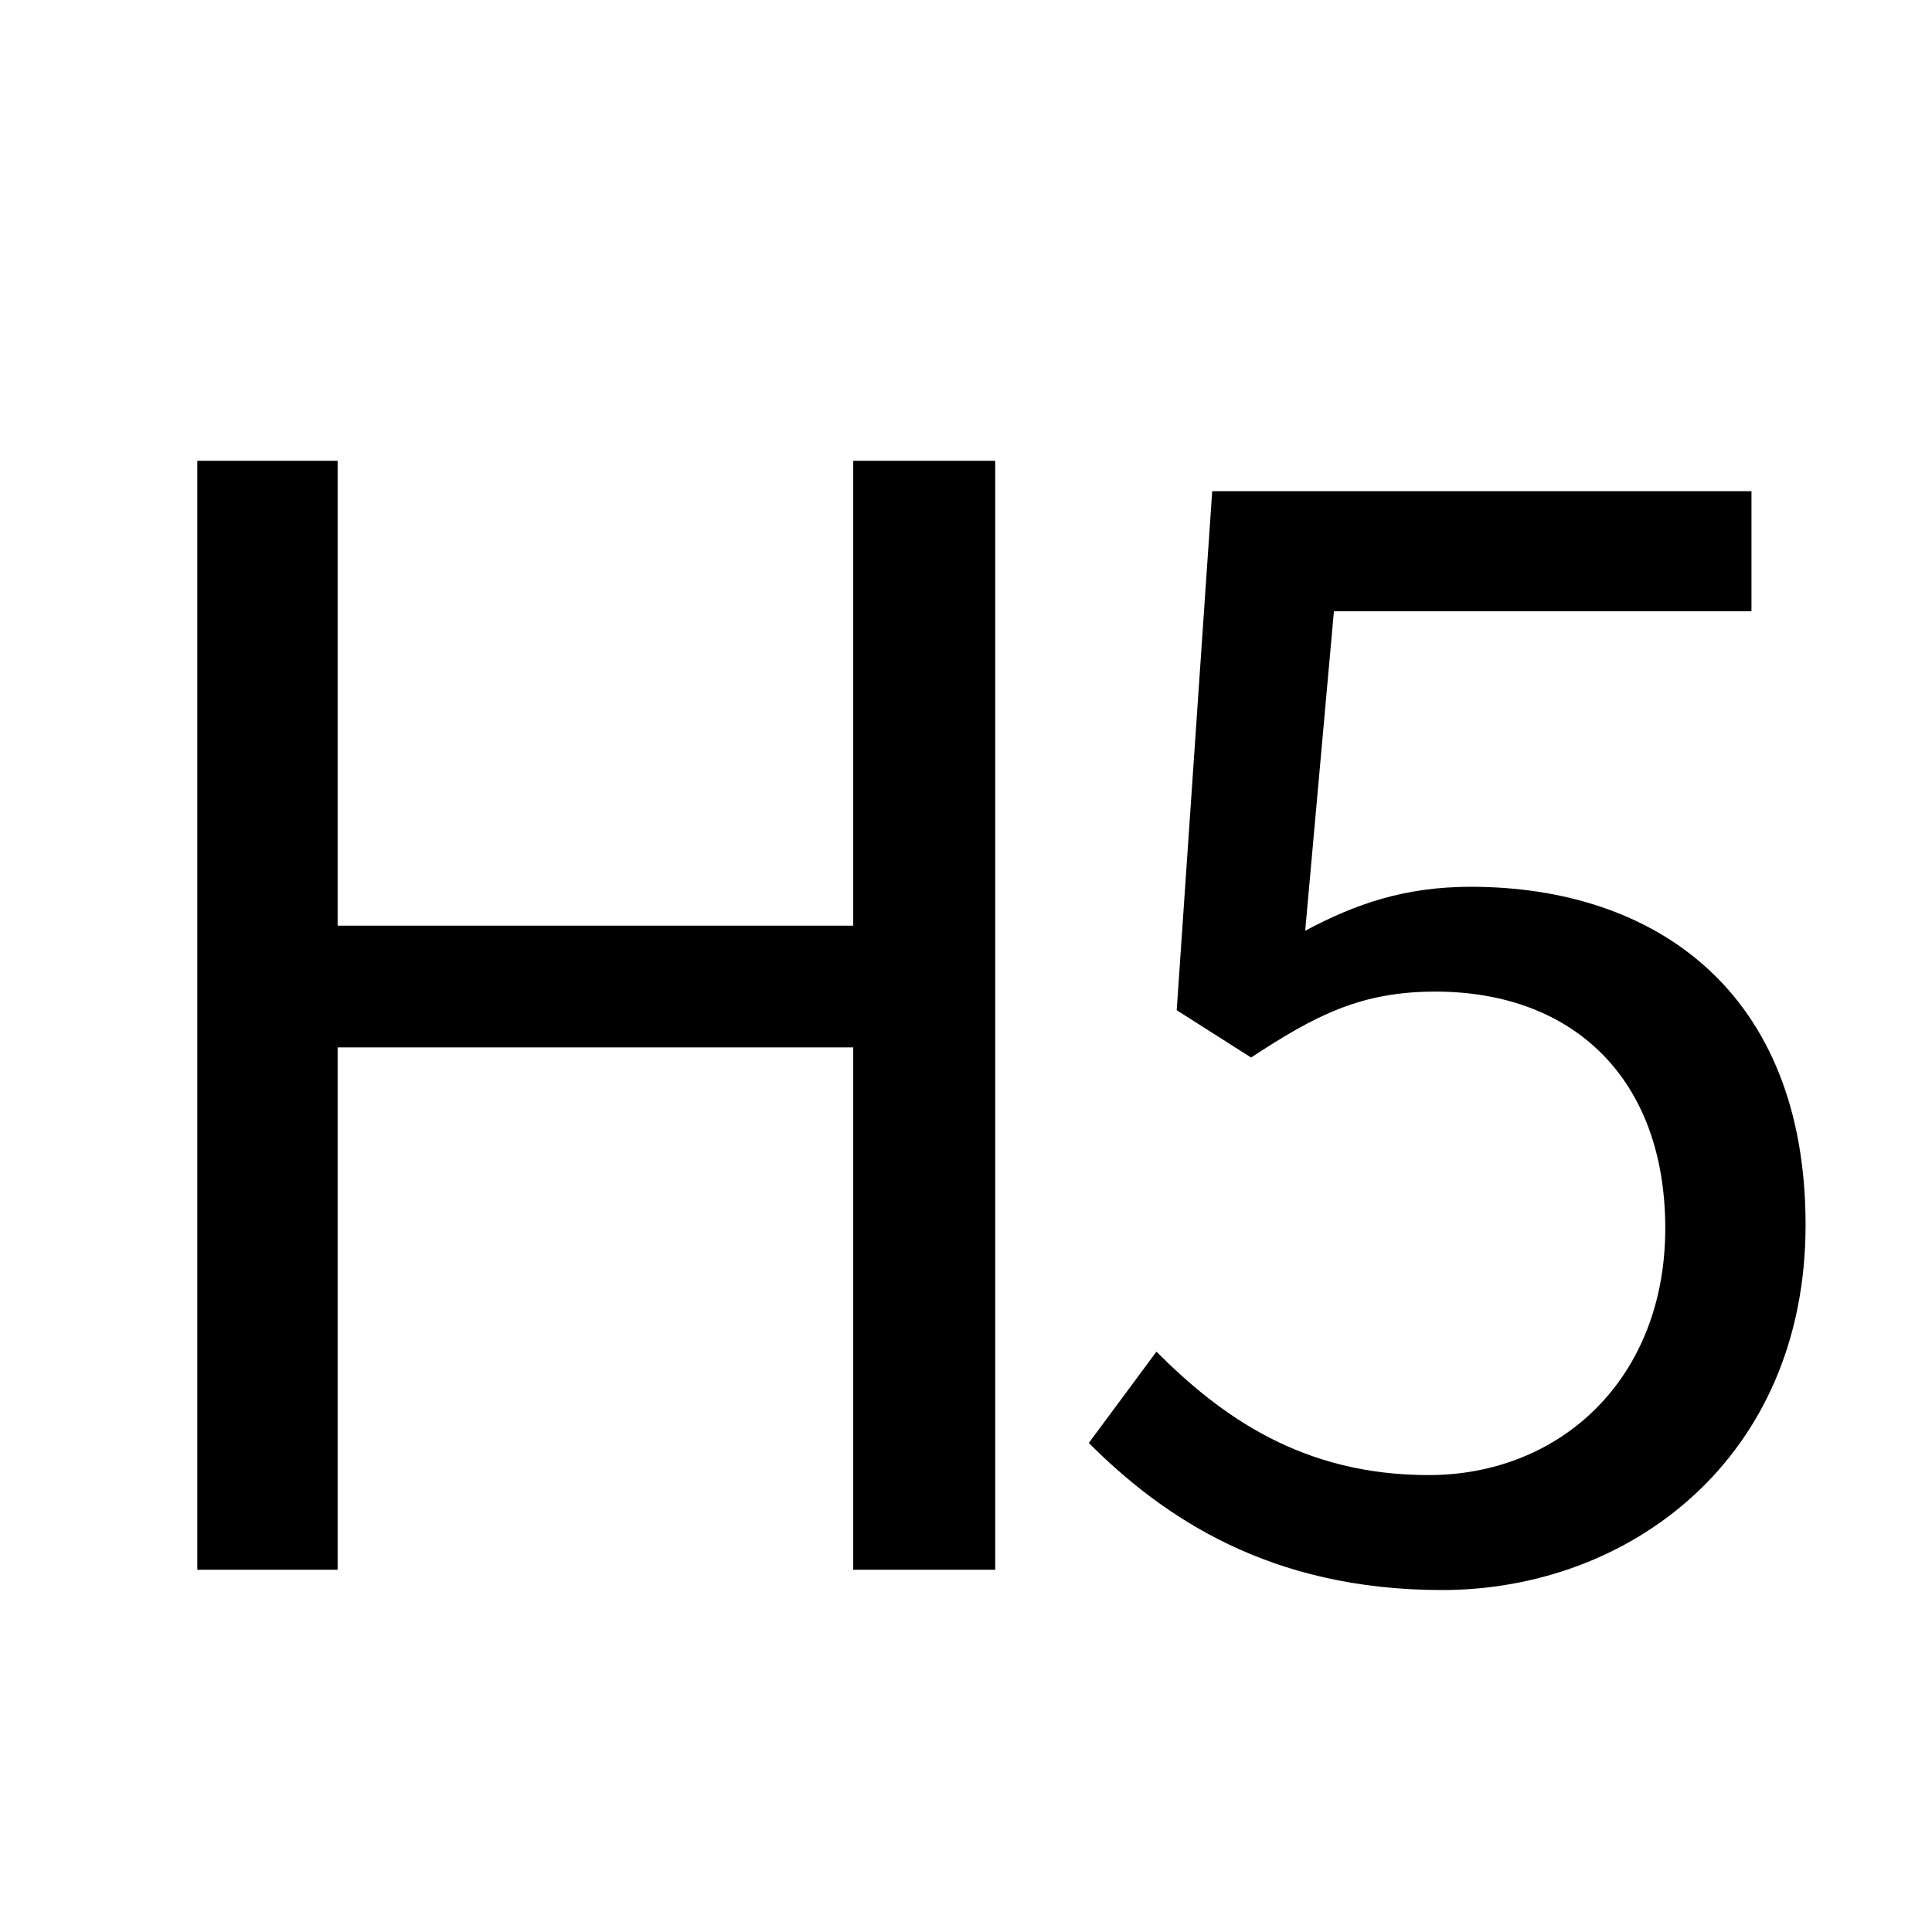 <svg xmlns="http://www.w3.org/2000/svg" width="16" height="16" fill="currentColor" viewBox="0 0 16 16">
  <path d="M11.943 13.168c-1.428 0-2.31-.602-2.926-1.218l.56-.756c.532.532 1.204 1.022 2.254 1.022 1.092 0 1.96-.798 1.96-2.044 0-1.232-.756-1.96-1.904-1.96-.616 0-.994.196-1.526.546l-.616-.392.294-4.298h4.466v.994h-3.458l-.238 2.646c.42-.224.826-.364 1.372-.364 1.526 0 2.772.868 2.772 2.8s-1.456 3.024-3.01 3.024ZM1.634 13V3.816h1.162v3.85h4.27v-3.85h1.176V13H7.066V8.674h-4.27V13H1.634Z"/>
</svg>
